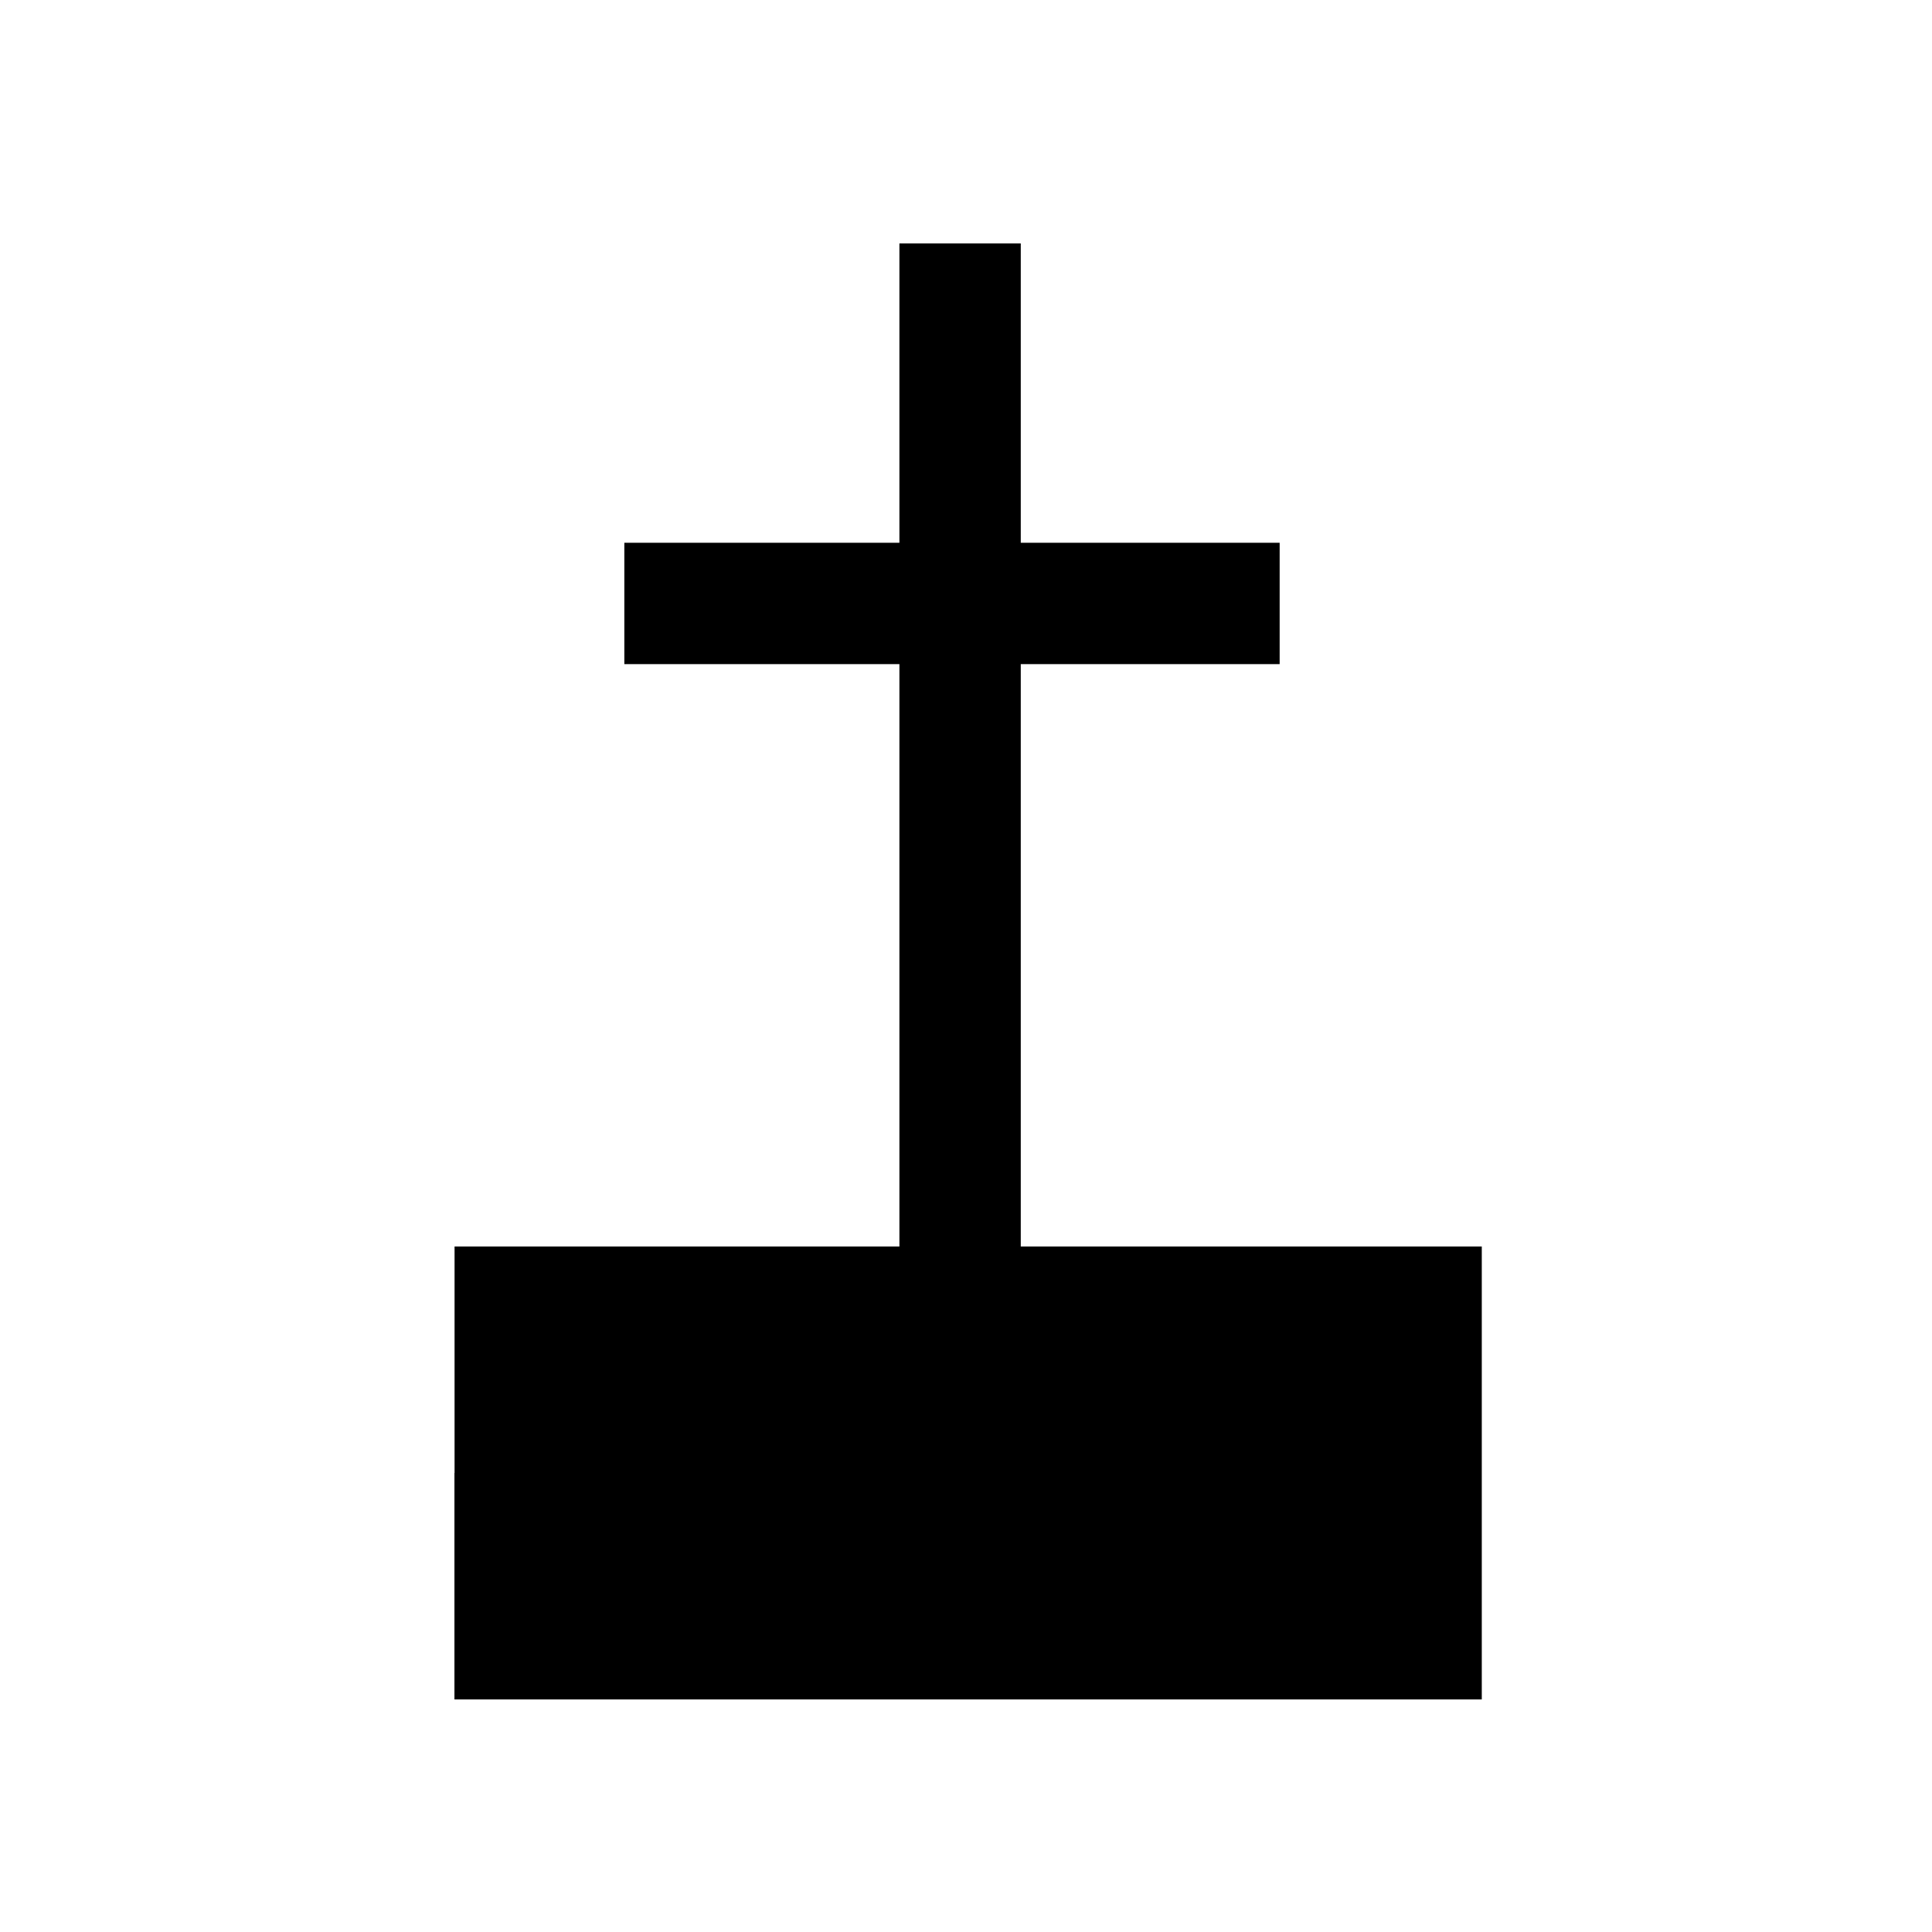 <?xml version="1.0" encoding="UTF-8" standalone="no"?>
<!-- Created with Inkscape (http://www.inkscape.org/) -->

<svg
   xmlns:dc="http://purl.org/dc/elements/1.1/"
   xmlns:cc="http://creativecommons.org/ns#"
   xmlns:rdf="http://www.w3.org/1999/02/22-rdf-syntax-ns#"
   xmlns:svg="http://www.w3.org/2000/svg"
   xmlns="http://www.w3.org/2000/svg"
   xmlns:sodipodi="http://sodipodi.sourceforge.net/DTD/sodipodi-0.dtd"
   xmlns:inkscape="http://www.inkscape.org/namespaces/inkscape"
   width="32"
   height="32"
   viewBox="0 0 32 32"
   id="svg4137"
   version="1.1"
   inkscape:version="0.91 r13725"
   sodipodi:docname="wayside_cross.svg">
  <defs
     id="defs4139" />
  <sodipodi:namedview
     id="base"
     pagecolor="#ffffff"
     bordercolor="#666666"
     borderopacity="1.0"
     inkscape:pageopacity="0.0"
     inkscape:pageshadow="2"
     inkscape:zoom="15.839192"
     inkscape:cx="17.290349"
     inkscape:cy="17.620771"
     inkscape:document-units="px"
     inkscape:current-layer="layer1"
     showgrid="false"
     units="px"
     inkscape:window-width="1920"
     inkscape:window-height="1138"
     inkscape:window-x="-8"
     inkscape:window-y="-8"
     inkscape:window-maximized="1" />
  <g
     inkscape:label="Ebene 1"
     inkscape:groupmode="layer"
     id="layer1"
     transform="translate(0,-1020.362)">
    <path
       style="opacity:1;fill:#000000;fill-opacity:1;stroke:none;stroke-width:27.5;stroke-linecap:butt;stroke-linejoin:round;stroke-miterlimit:4;stroke-dasharray:none;stroke-opacity:1"
       d="m 7.529,1044.759 0,-3.751 3.684,0 3.684,0 0,-4.823 0,-4.823 -2.278,0 -2.278,0 0,-1.005 0,-1.005 2.278,0 2.278,0 0,-2.479 0,-2.479 1.005,0 1.005,0 0,2.479 0,2.479 2.144,0 2.144,0 0,1.005 0,1.005 -2.144,0 -2.144,0 0,4.823 0,4.823 3.818,0 3.818,0 0,3.751 0,3.751 -8.508,0 -8.508,0 0,-3.751 z"
       id="path8464"
       inkscape:connector-curvature="0" />
  </g>
</svg>
